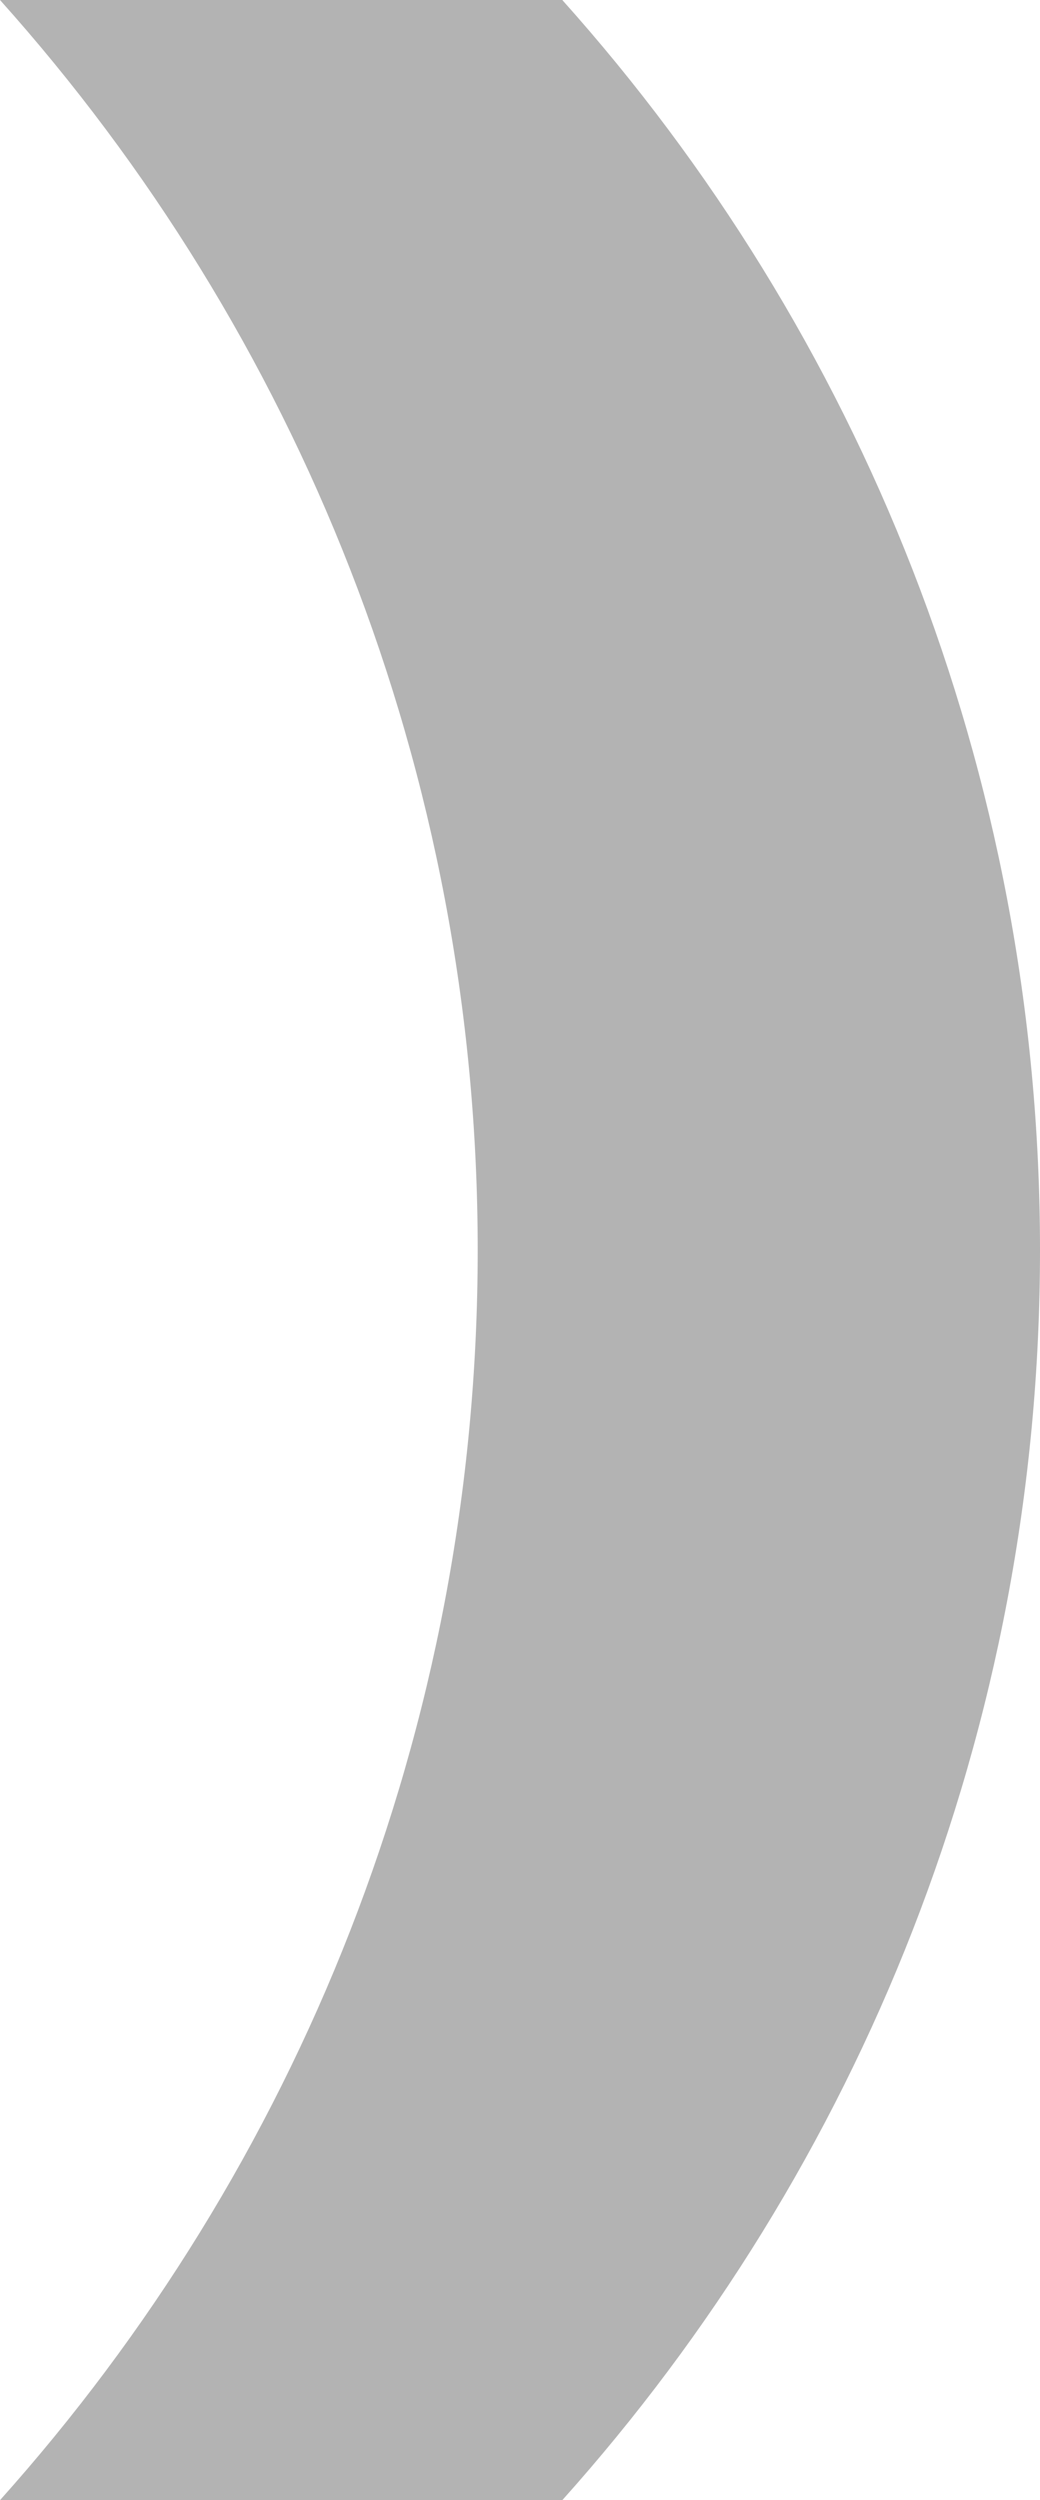 <?xml version="1.0" encoding="utf-8"?>
<!-- Generator: Adobe Illustrator 27.9.1, SVG Export Plug-In . SVG Version: 6.00 Build 0)  -->
<svg version="1.1" id="Layer_1" xmlns="http://www.w3.org/2000/svg" xmlns:xlink="http://www.w3.org/1999/xlink" x="0px" y="0px"
	 viewBox="0 0 10.82 26" style="enable-background:new 0 0 10.82 26;" xml:space="preserve">
<style type="text/css">
	.st0{fill:#B3B3B3;}
</style>
<g>
	<path class="st0" d="M5.85,0H0c3.09,3.45,4.97,8.01,4.97,13c0,4.99-1.88,9.55-4.97,13h5.85c3.09-3.45,4.97-8.01,4.97-13
		C10.82,8.01,8.94,3.45,5.85,0z"/>
</g>
</svg>
